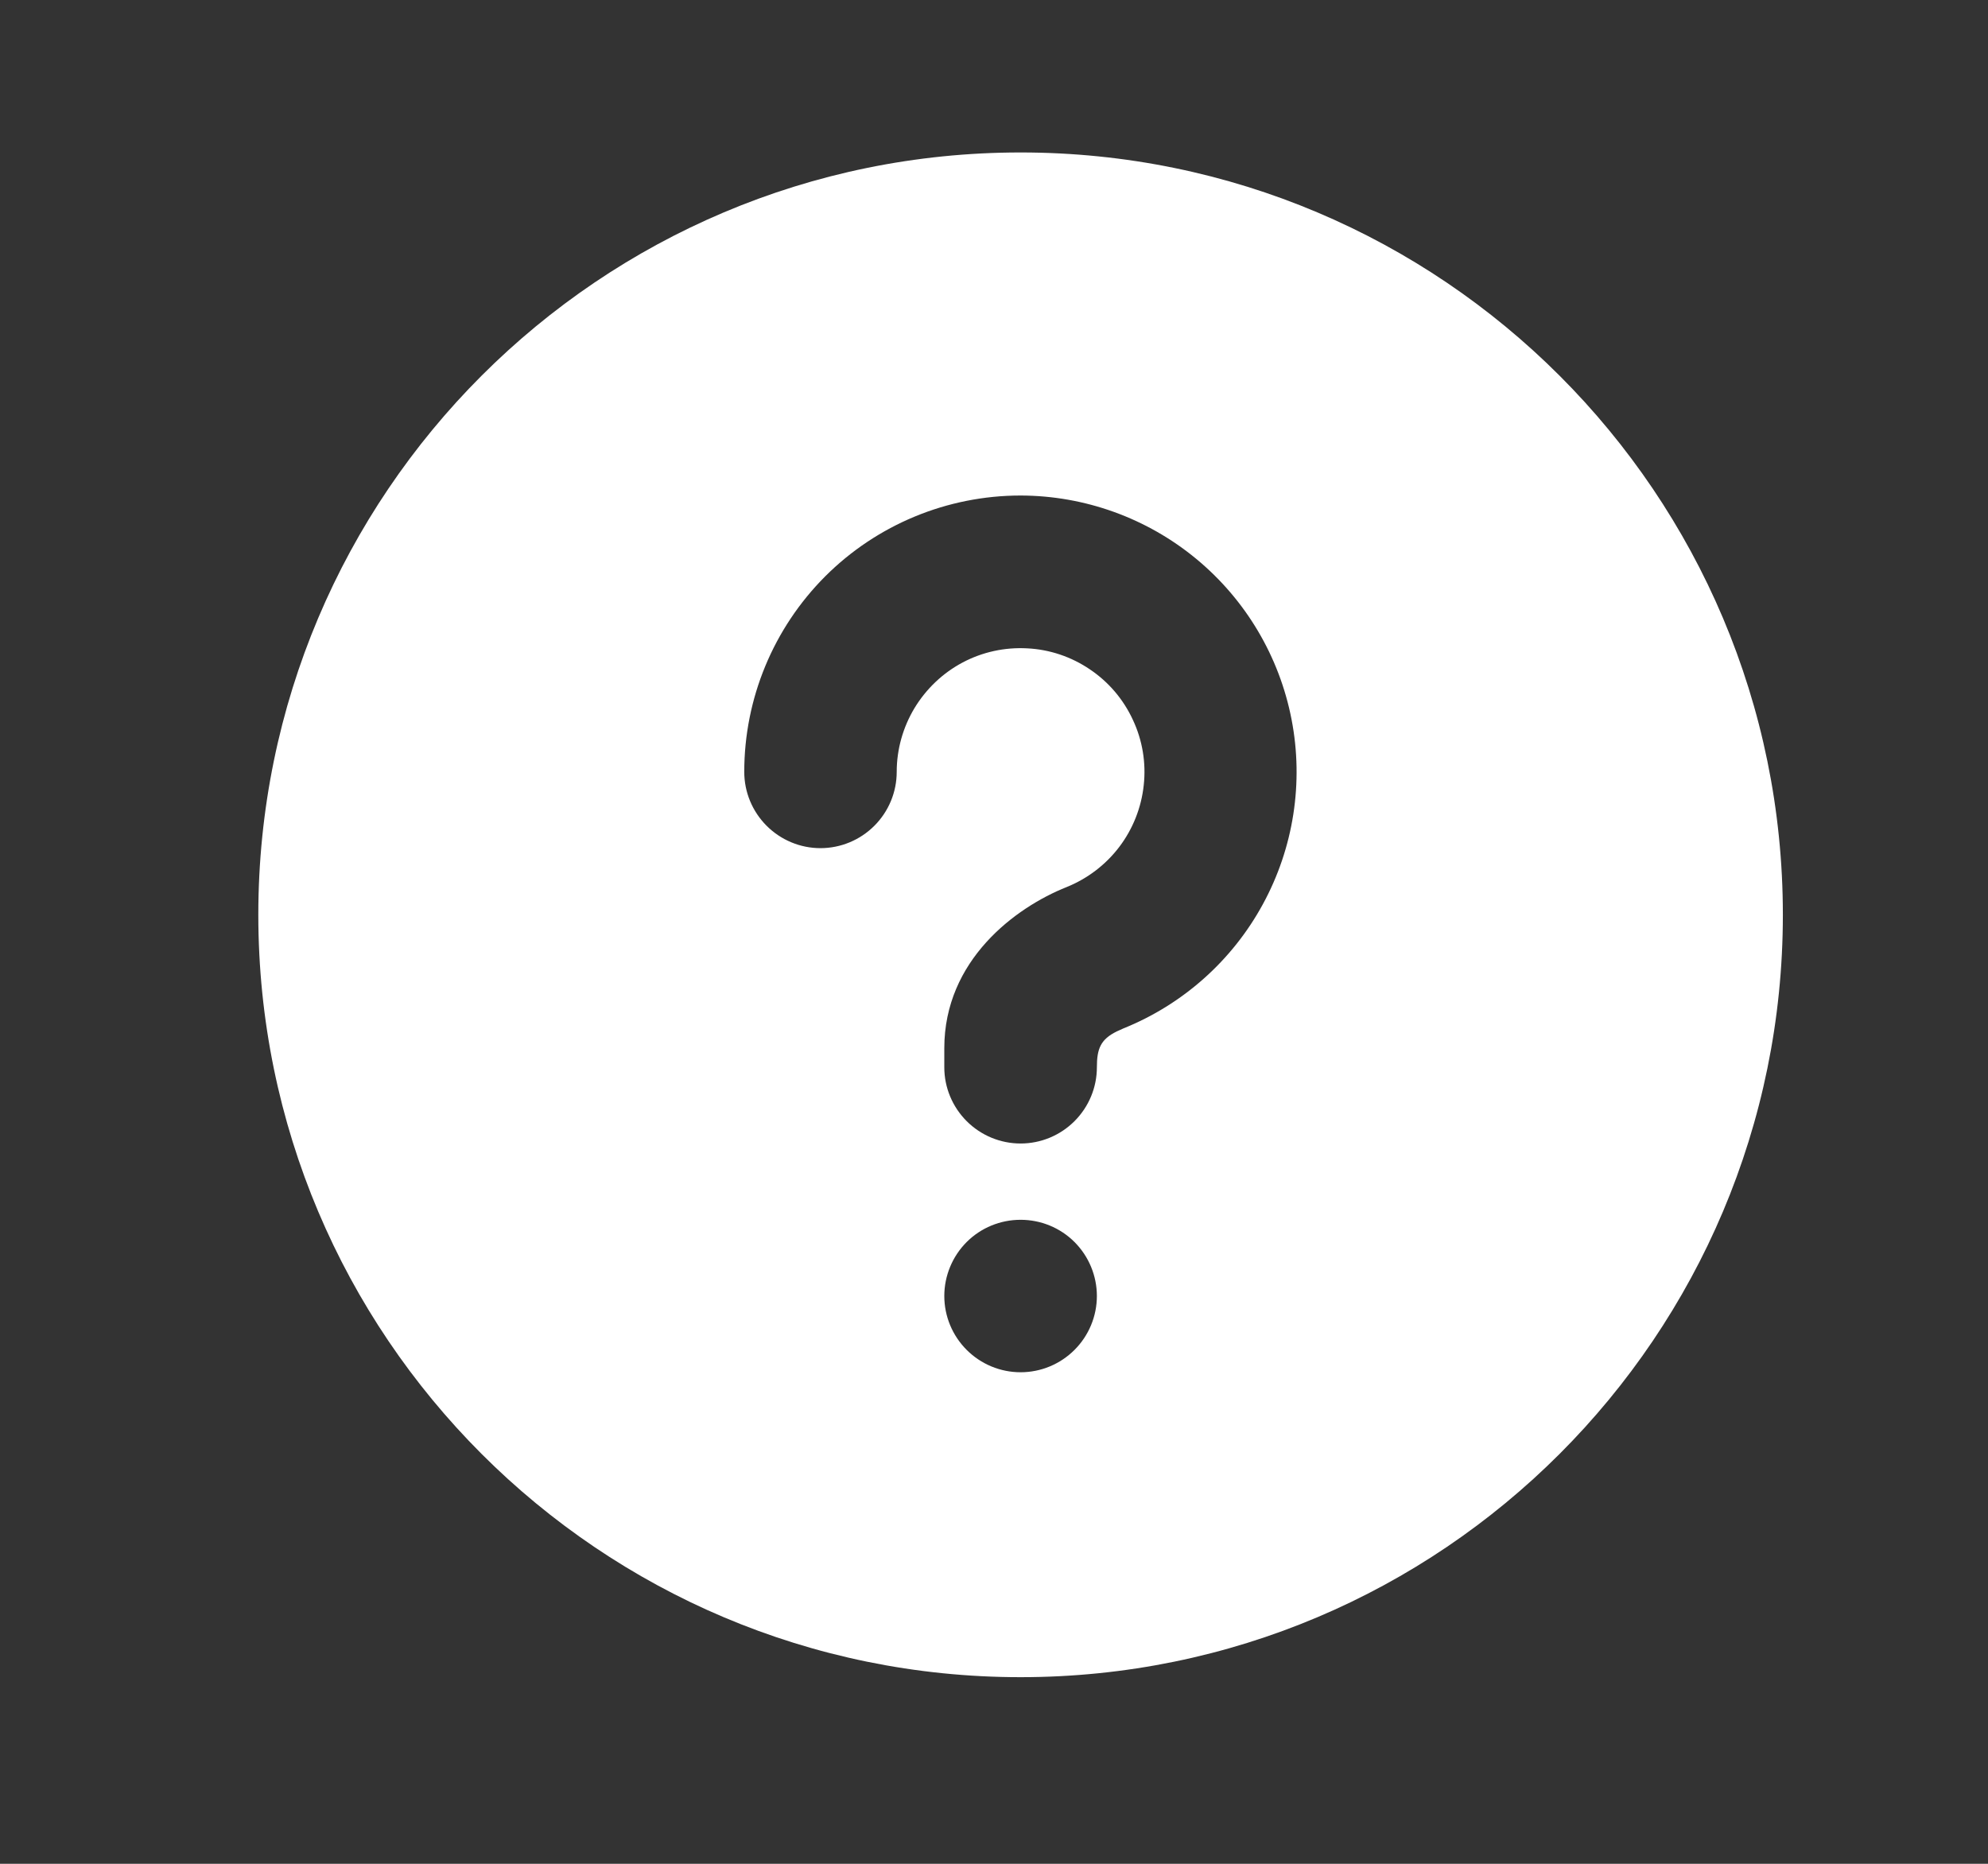<svg width="16" height="15" viewBox="0 0 16 15" fill="none" xmlns="http://www.w3.org/2000/svg">
<rect x="0" y="0" width="16" height="15" fill="#333333" stroke="none"/>
<path d="M8.214 1.227C11.603 1.227 14.349 3.974 14.349 7.362C14.349 10.751 11.603 13.498 8.214 13.498C4.825 13.498 2.079 10.751 2.079 7.362C2.079 3.974 4.825 1.227 8.214 1.227ZM8.214 9.817C8.051 9.817 7.895 9.881 7.78 9.996C7.665 10.111 7.6 10.268 7.6 10.43C7.6 10.593 7.665 10.749 7.78 10.864C7.895 10.979 8.051 11.044 8.214 11.044C8.377 11.044 8.533 10.979 8.648 10.864C8.763 10.749 8.828 10.593 8.828 10.43C8.828 10.268 8.763 10.111 8.648 9.996C8.533 9.881 8.377 9.817 8.214 9.817ZM8.214 3.988C7.624 3.988 7.058 4.222 6.641 4.639C6.224 5.057 5.99 5.622 5.99 6.212C5.99 6.375 6.055 6.531 6.17 6.646C6.285 6.761 6.441 6.826 6.603 6.826C6.766 6.826 6.922 6.761 7.037 6.646C7.152 6.531 7.217 6.375 7.217 6.212C7.217 6.031 7.267 5.854 7.36 5.699C7.454 5.544 7.587 5.417 7.747 5.332C7.907 5.247 8.087 5.208 8.268 5.218C8.449 5.227 8.623 5.286 8.773 5.388C8.923 5.489 9.042 5.629 9.118 5.794C9.195 5.958 9.225 6.14 9.205 6.32C9.186 6.499 9.118 6.671 9.009 6.815C8.9 6.959 8.753 7.071 8.585 7.139C8.17 7.304 7.6 7.729 7.6 8.436V8.59C7.6 8.752 7.665 8.908 7.78 9.023C7.895 9.138 8.051 9.203 8.214 9.203C8.377 9.203 8.533 9.138 8.648 9.023C8.763 8.908 8.828 8.752 8.828 8.59C8.828 8.44 8.858 8.365 8.988 8.301L9.041 8.277C9.52 8.084 9.917 7.731 10.164 7.277C10.411 6.824 10.493 6.298 10.395 5.791C10.297 5.284 10.026 4.827 9.628 4.498C9.23 4.169 8.73 3.989 8.214 3.988Z" fill="white"/>
</svg>
